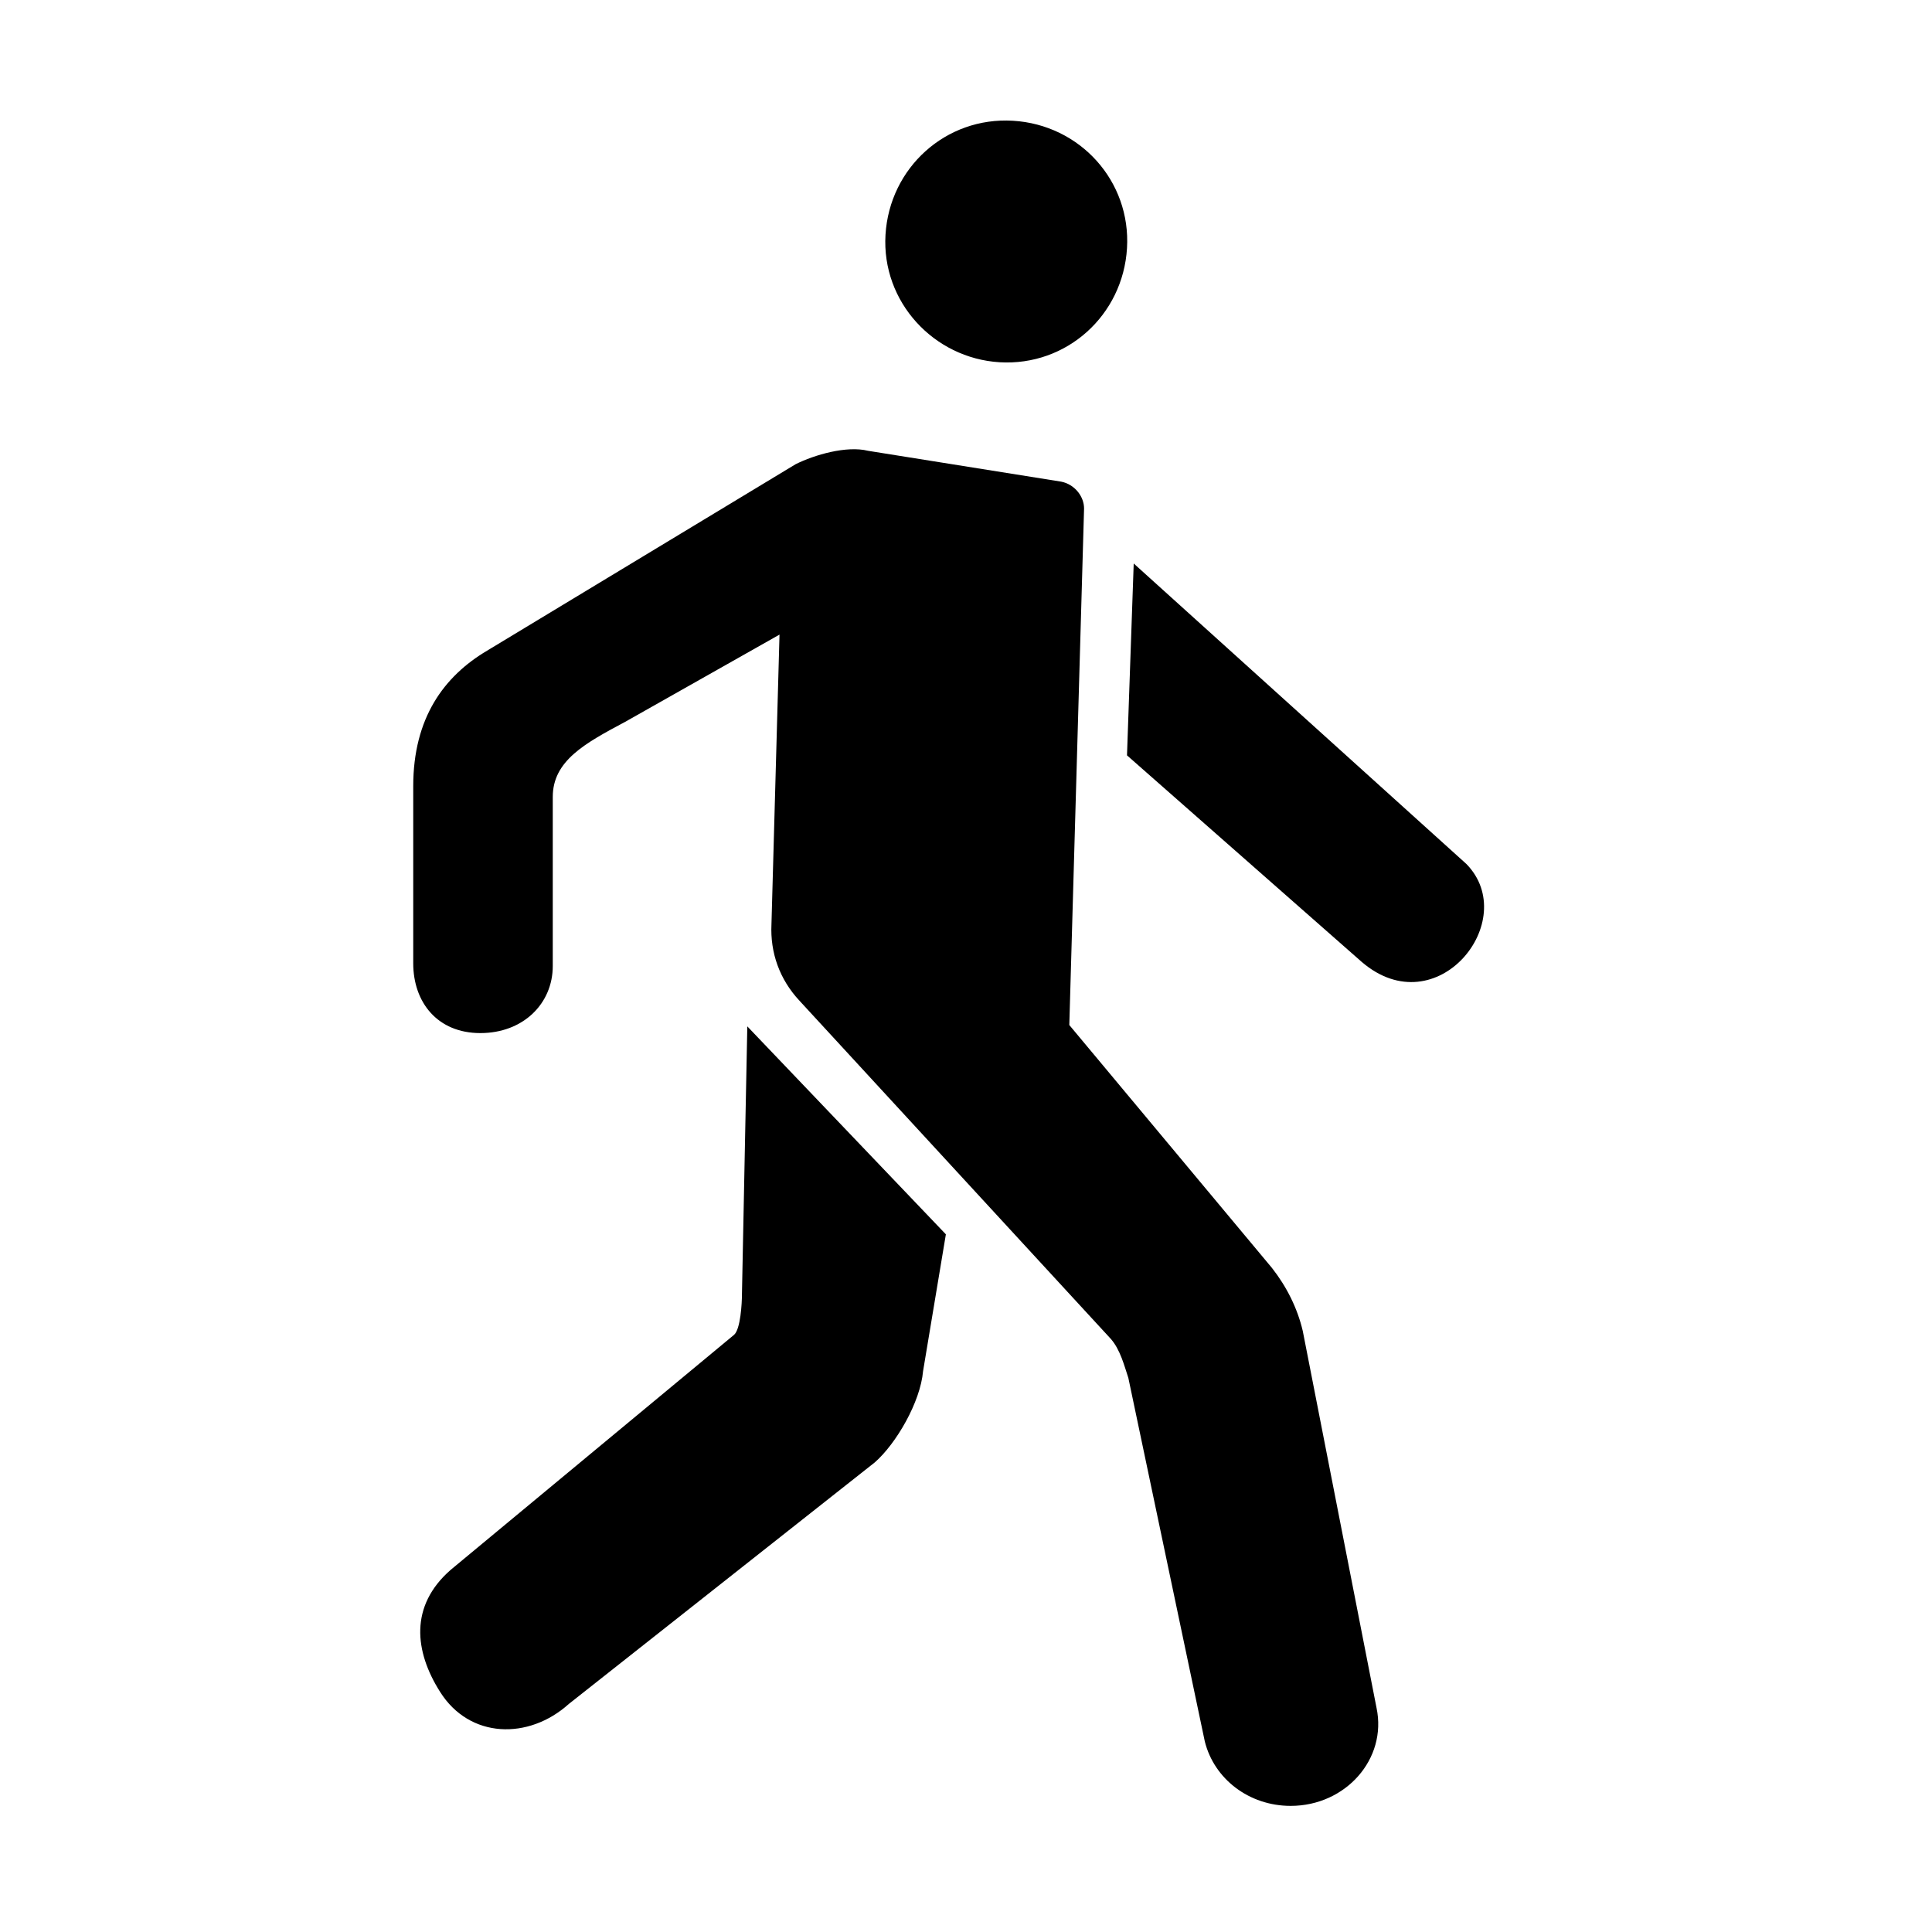 <?xml version="1.0" encoding="utf-8"?>
<!-- Generator: Adobe Illustrator 23.1.1, SVG Export Plug-In . SVG Version: 6.00 Build 0)  -->
<svg version="1.1" class="icon-walking" xmlns="http://www.w3.org/2000/svg" xmlns:xlink="http://www.w3.org/1999/xlink" x="0px" y="0px"
	 viewBox="0 0 144 144" style="enable-background:new 0 0 144 144;" xml:space="preserve">
	<g id="icon-walking__symbol">
		<path fill="currentColor" d="M74.5,27c5,0.3,9.2-3.5,9.5-8.5c0.3-5-3.5-9.2-8.5-9.5c-5-0.3-9.2,3.5-9.5,8.5C65.7,22.5,69.6,26.7,74.5,27z"
			/>
		<path fill="currentColor" d="M97.1,99.2c-0.4-1.7-1.2-3.3-2.3-4.7L79.7,76.4l1.1-38.5c0-0.9-0.7-1.8-1.7-2l-14.4-2.3c-1.6-0.4-4,0.3-5.4,1
			l-23,13.9c-3.2,1.9-5.5,5-5.5,10.1v13.2c0,2.9,1.8,5.2,5,5.2c3.2,0,5.4-2.2,5.4-5V59.4c0-2.7,2.4-4,5.4-5.6l11.5-6.5l-0.6,21.6
			c-0.1,2.1,0.6,4.1,2.1,5.7l23.2,25.2c0.7,0.8,1,2,1.3,2.9l5.7,27.1c0.7,2.8,3.3,4.8,6.4,4.8h0c4.1,0,7.2-3.5,6.4-7.3L97.1,99.2z"
			/>
		<path fill="currentColor" d="M109.3,64.4c0,0-24.8-22.4-24.8-22.4L84,56.3l17.5,15.4C107.1,76.5,113.4,68.6,109.3,64.4z"/>
		<path fill="currentColor" d="M55.3,96.5c0,0.6-0.1,2.6-0.6,3L33.6,117c-3.1,2.7-2.7,6.1-0.8,9.1c2.2,3.5,6.6,3.6,9.6,0.9l22.8-18
			c1.6-1.4,3.4-4.5,3.6-6.8L70.5,92L55.7,76.5L55.3,96.5z"/>
	</g>
</svg>
